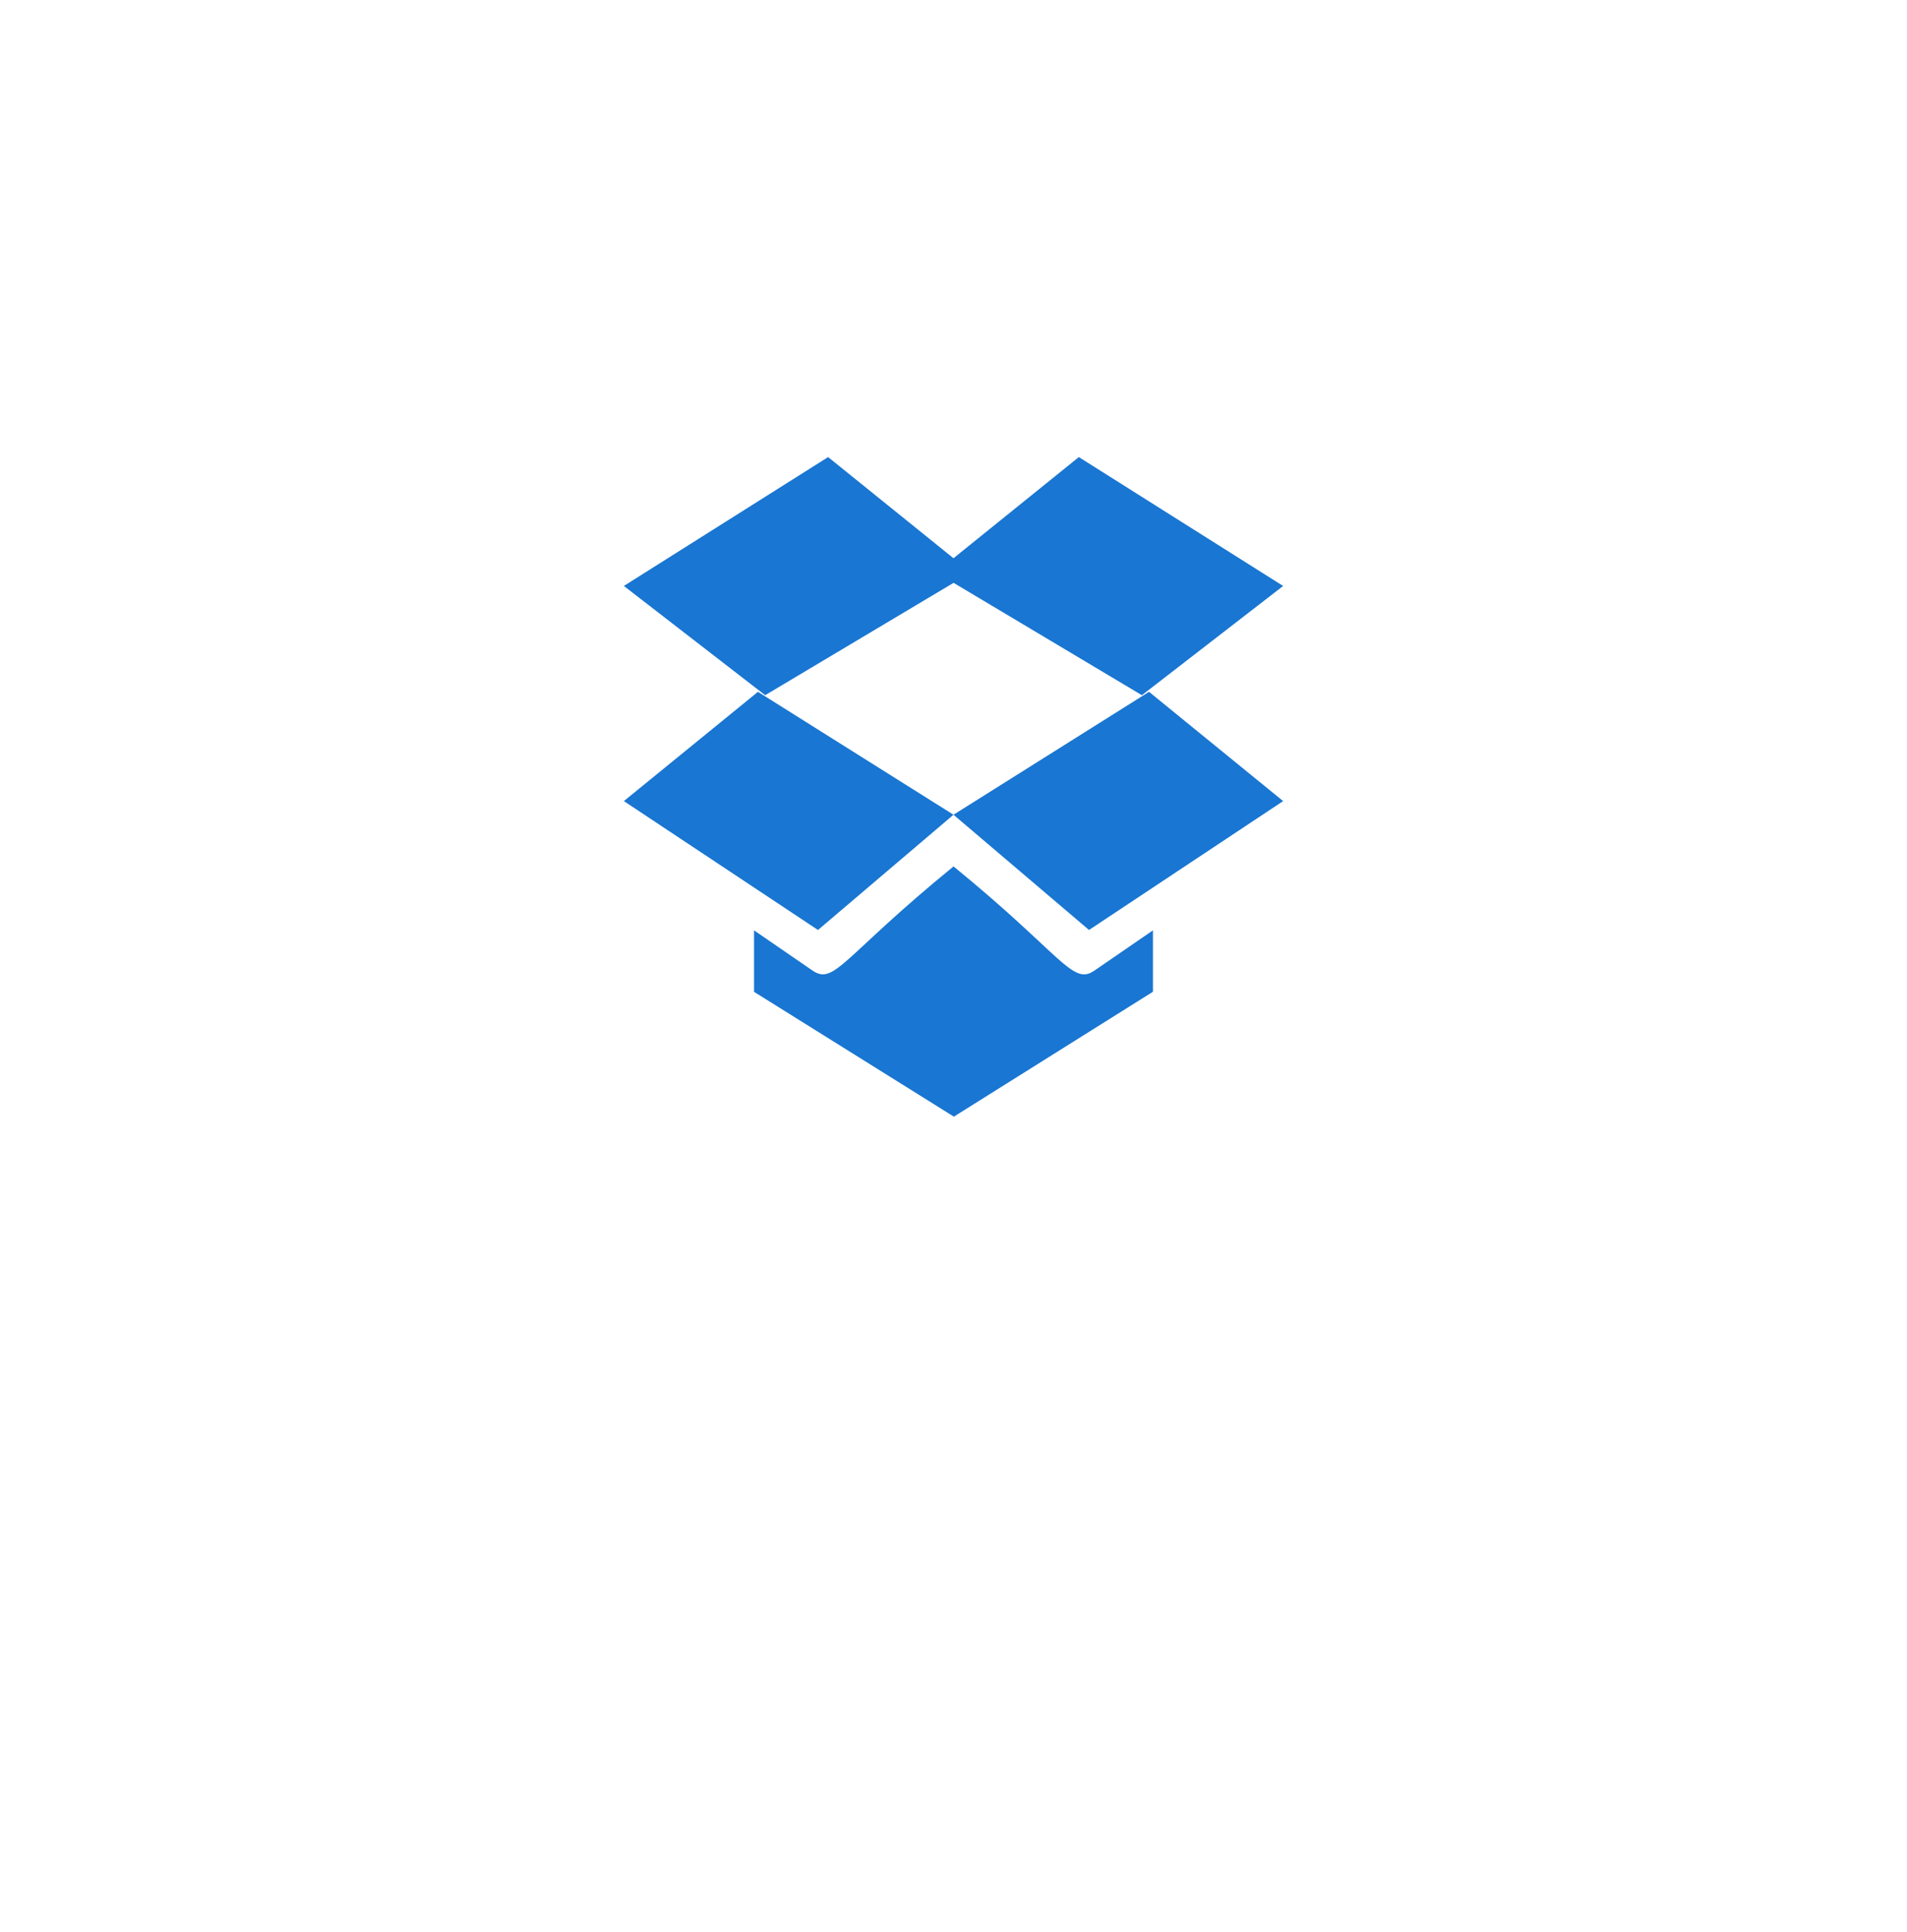 <svg width="78" height="79" viewBox="0 0 78 79" fill="none" xmlns="http://www.w3.org/2000/svg">
<g filter="url(#filter0_d_93_224)">
<rect x="16" y="9.173" width="46" height="46" rx="23" fill="white"/>
</g>
<path d="M38.284 23.403L46.706 28.427L52.483 23.96L44.126 18.69L38.284 23.403Z" fill="#1976D2"/>
<path d="M39.718 23.406L33.872 18.69L25.517 23.959L31.296 28.427L39.718 23.406Z" fill="#1976D2"/>
<path d="M39 33.314L44.543 38.027L52.483 32.756L46.997 28.288L39 33.314L31.002 28.288L25.517 32.756L33.457 38.027L39 33.314Z" fill="#1976D2"/>
<path d="M47.158 40.552V38.041L44.761 39.689C43.862 40.312 43.45 39.055 39.001 35.427C34.474 39.122 34.137 40.295 33.238 39.689L30.841 38.041V40.555L39.015 45.659L47.158 40.552Z" fill="#1976D2"/>
<defs>
<filter id="filter0_d_93_224" x="0" y="0.173" width="78" height="78" filterUnits="userSpaceOnUse" color-interpolation-filters="sRGB">
<feFlood flood-opacity="0" result="BackgroundImageFix"/>
<feColorMatrix in="SourceAlpha" type="matrix" values="0 0 0 0 0 0 0 0 0 0 0 0 0 0 0 0 0 0 127 0" result="hardAlpha"/>
<feOffset dy="7"/>
<feGaussianBlur stdDeviation="8"/>
<feComposite in2="hardAlpha" operator="out"/>
<feColorMatrix type="matrix" values="0 0 0 0 0 0 0 0 0 0 0 0 0 0 0 0 0 0 0.09 0"/>
<feBlend mode="normal" in2="BackgroundImageFix" result="effect1_dropShadow_93_224"/>
<feBlend mode="normal" in="SourceGraphic" in2="effect1_dropShadow_93_224" result="shape"/>
</filter>
</defs>
</svg>
